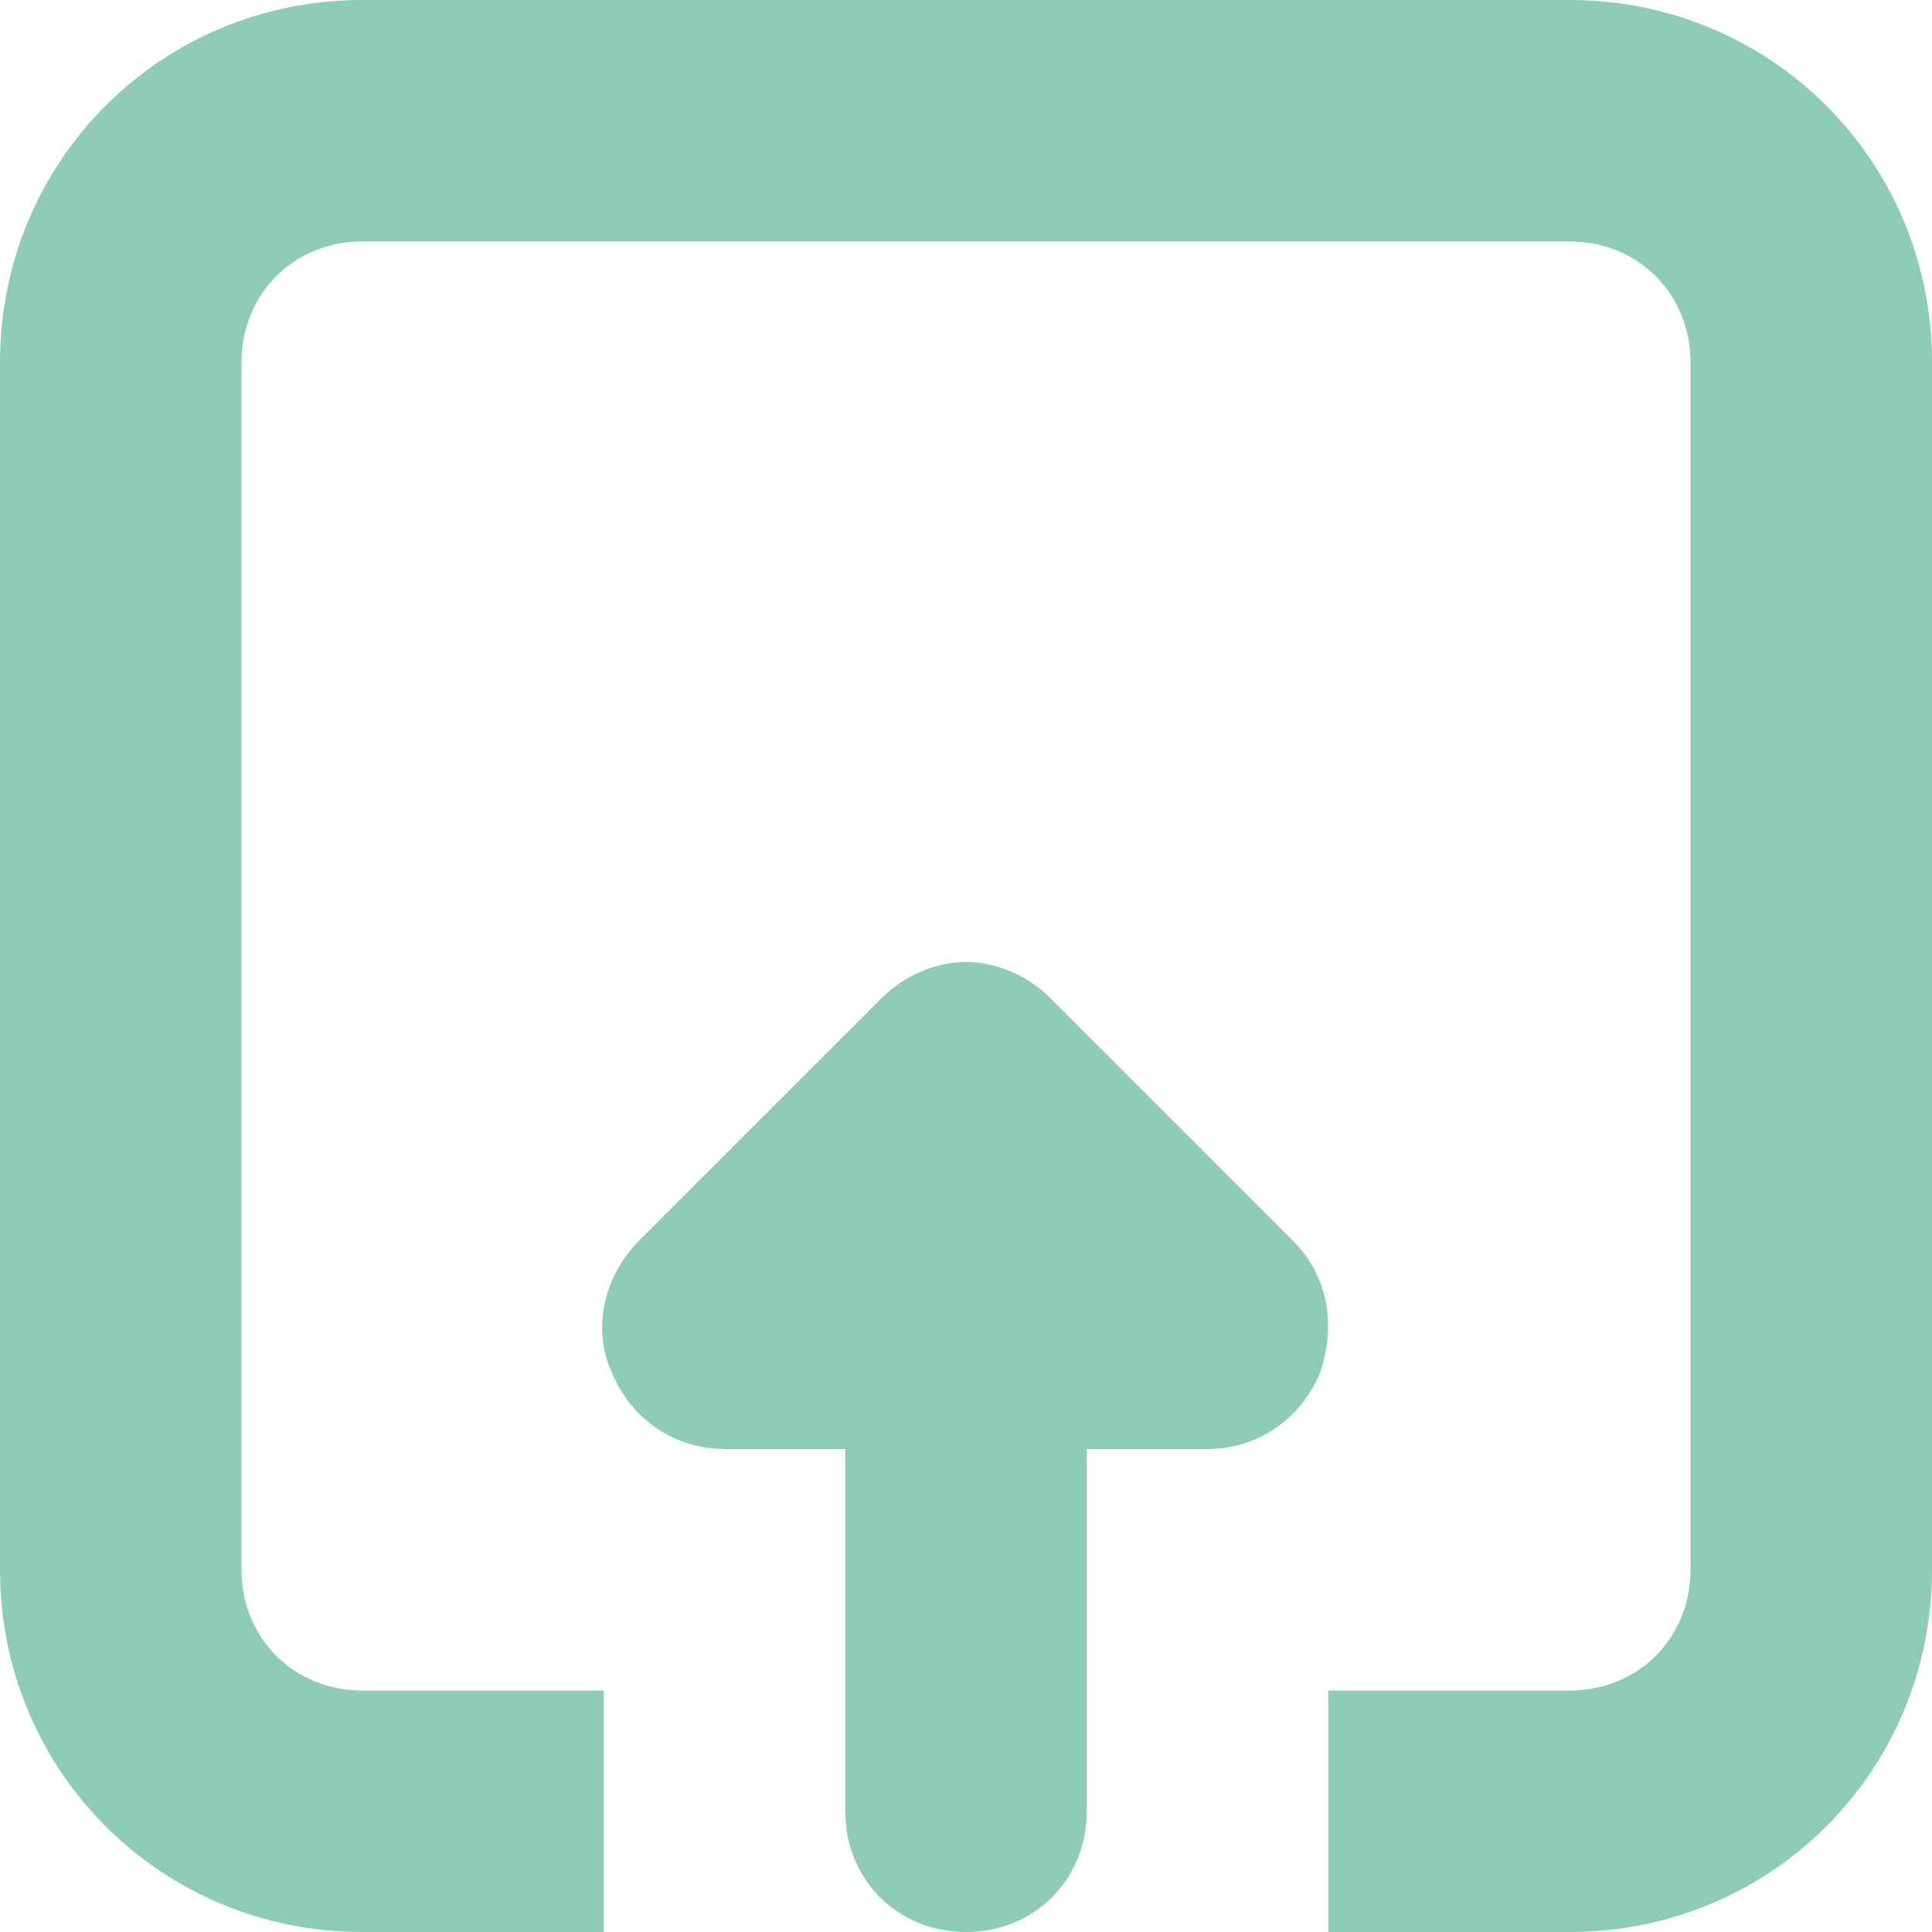<?xml version="1.0" encoding="utf-8"?>
<!-- Generator: Adobe Illustrator 22.1.0, SVG Export Plug-In . SVG Version: 6.00 Build 0)  -->
<svg version="1.1" id="Layer_1" xmlns="http://www.w3.org/2000/svg" xmlns:xlink="http://www.w3.org/1999/xlink" x="0px" y="0px"
	 viewBox="0 0 48 48" style="enable-background:new 0 0 48 48;" xml:space="preserve">
<path d="M48,9v30c0,5-4,9-9,9h-6v-6h6c1.7,0,3-1.3,3-3V9c0-1.7-1.3-3-3-3H9C7.3,6,6,7.3,6,9v30c0,1.7,1.3,3,3,3h6v6H9c-5,0-9-4-9-9
	V9c0-5,4-9,9-9h30C44,0,48,4,48,9z M15.2,34.1c-0.5-1.1-0.2-2.4,0.7-3.3l6-6c0.6-0.6,1.4-0.9,2.1-0.9s1.5,0.3,2.1,0.9l6,6
	c0.9,0.9,1.1,2.1,0.7,3.3C32.3,35.3,31.2,36,30,36h-3v9c0,1.7-1.3,3-3,3c-1.7,0-3-1.3-3-3v-9h-3C16.8,36,15.7,35.3,15.2,34.1z" fill="#8fccb6"/>
</svg>
